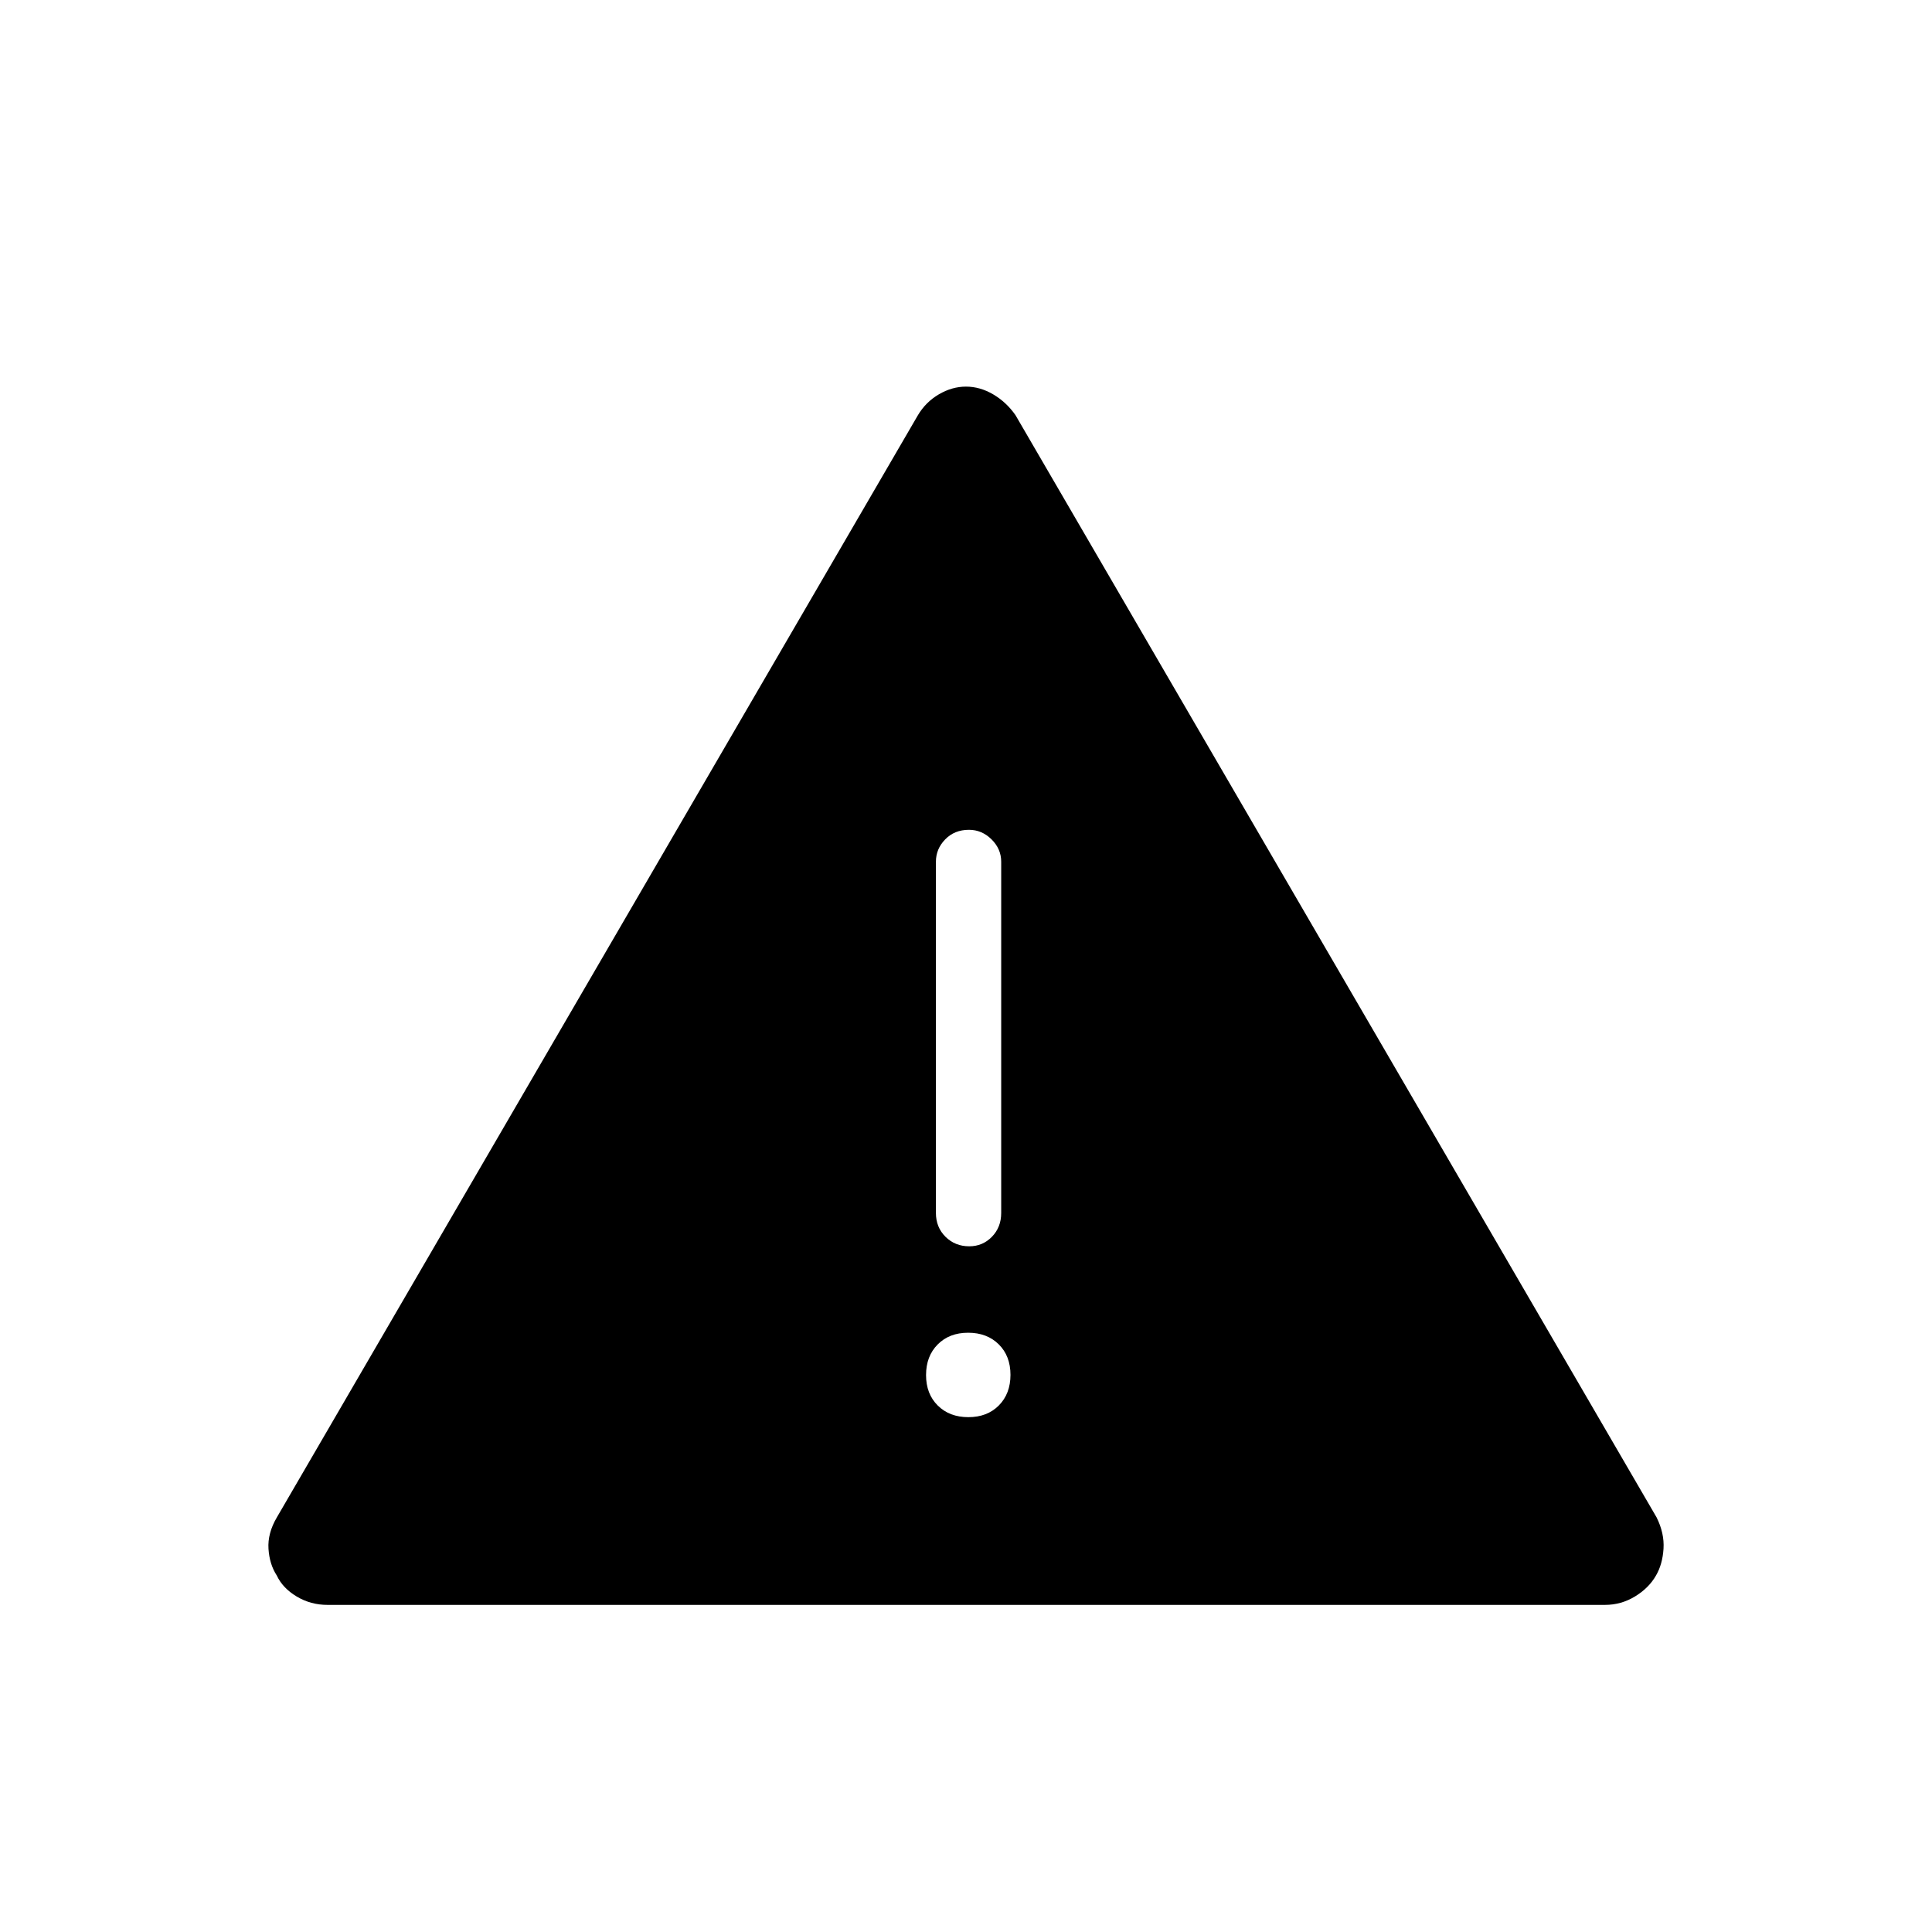 <svg xmlns="http://www.w3.org/2000/svg" height="40" viewBox="0 -960 960 960" width="40"><path d="M162.71-162.54q-8.34 0-15.3-4.17-6.96-4.18-9.87-10.42-3.64-5.56-4.13-13.29-.49-7.73 4.17-15.62l318.51-547.62q3.88-6.56 10.42-10.39 6.54-3.84 13.49-3.84t13.49 3.84q6.54 3.83 11.09 10.32l318.56 547.69q3.94 7.89 3.45 15.62-.49 7.73-3.74 13.29-3.52 6.19-10.41 10.39-6.88 4.2-14.92 4.2H162.71Zm318.47-93.28q9.38 0 15.15-5.83 5.77-5.82 5.77-15.2 0-9.38-5.82-15.15-5.83-5.77-15.21-5.77t-15.15 5.83q-5.77 5.82-5.77 15.2 0 9.38 5.83 15.15 5.82 5.77 15.2 5.77Zm.43-84.9q6.65 0 11.26-4.72 4.62-4.73 4.62-11.85v-174.52q0-6.36-4.8-11.11-4.79-4.75-11.21-4.75-7.2 0-11.81 4.75-4.62 4.75-4.62 11.11v174.52q0 7.12 4.77 11.85 4.77 4.72 11.79 4.72Z"/></svg>
